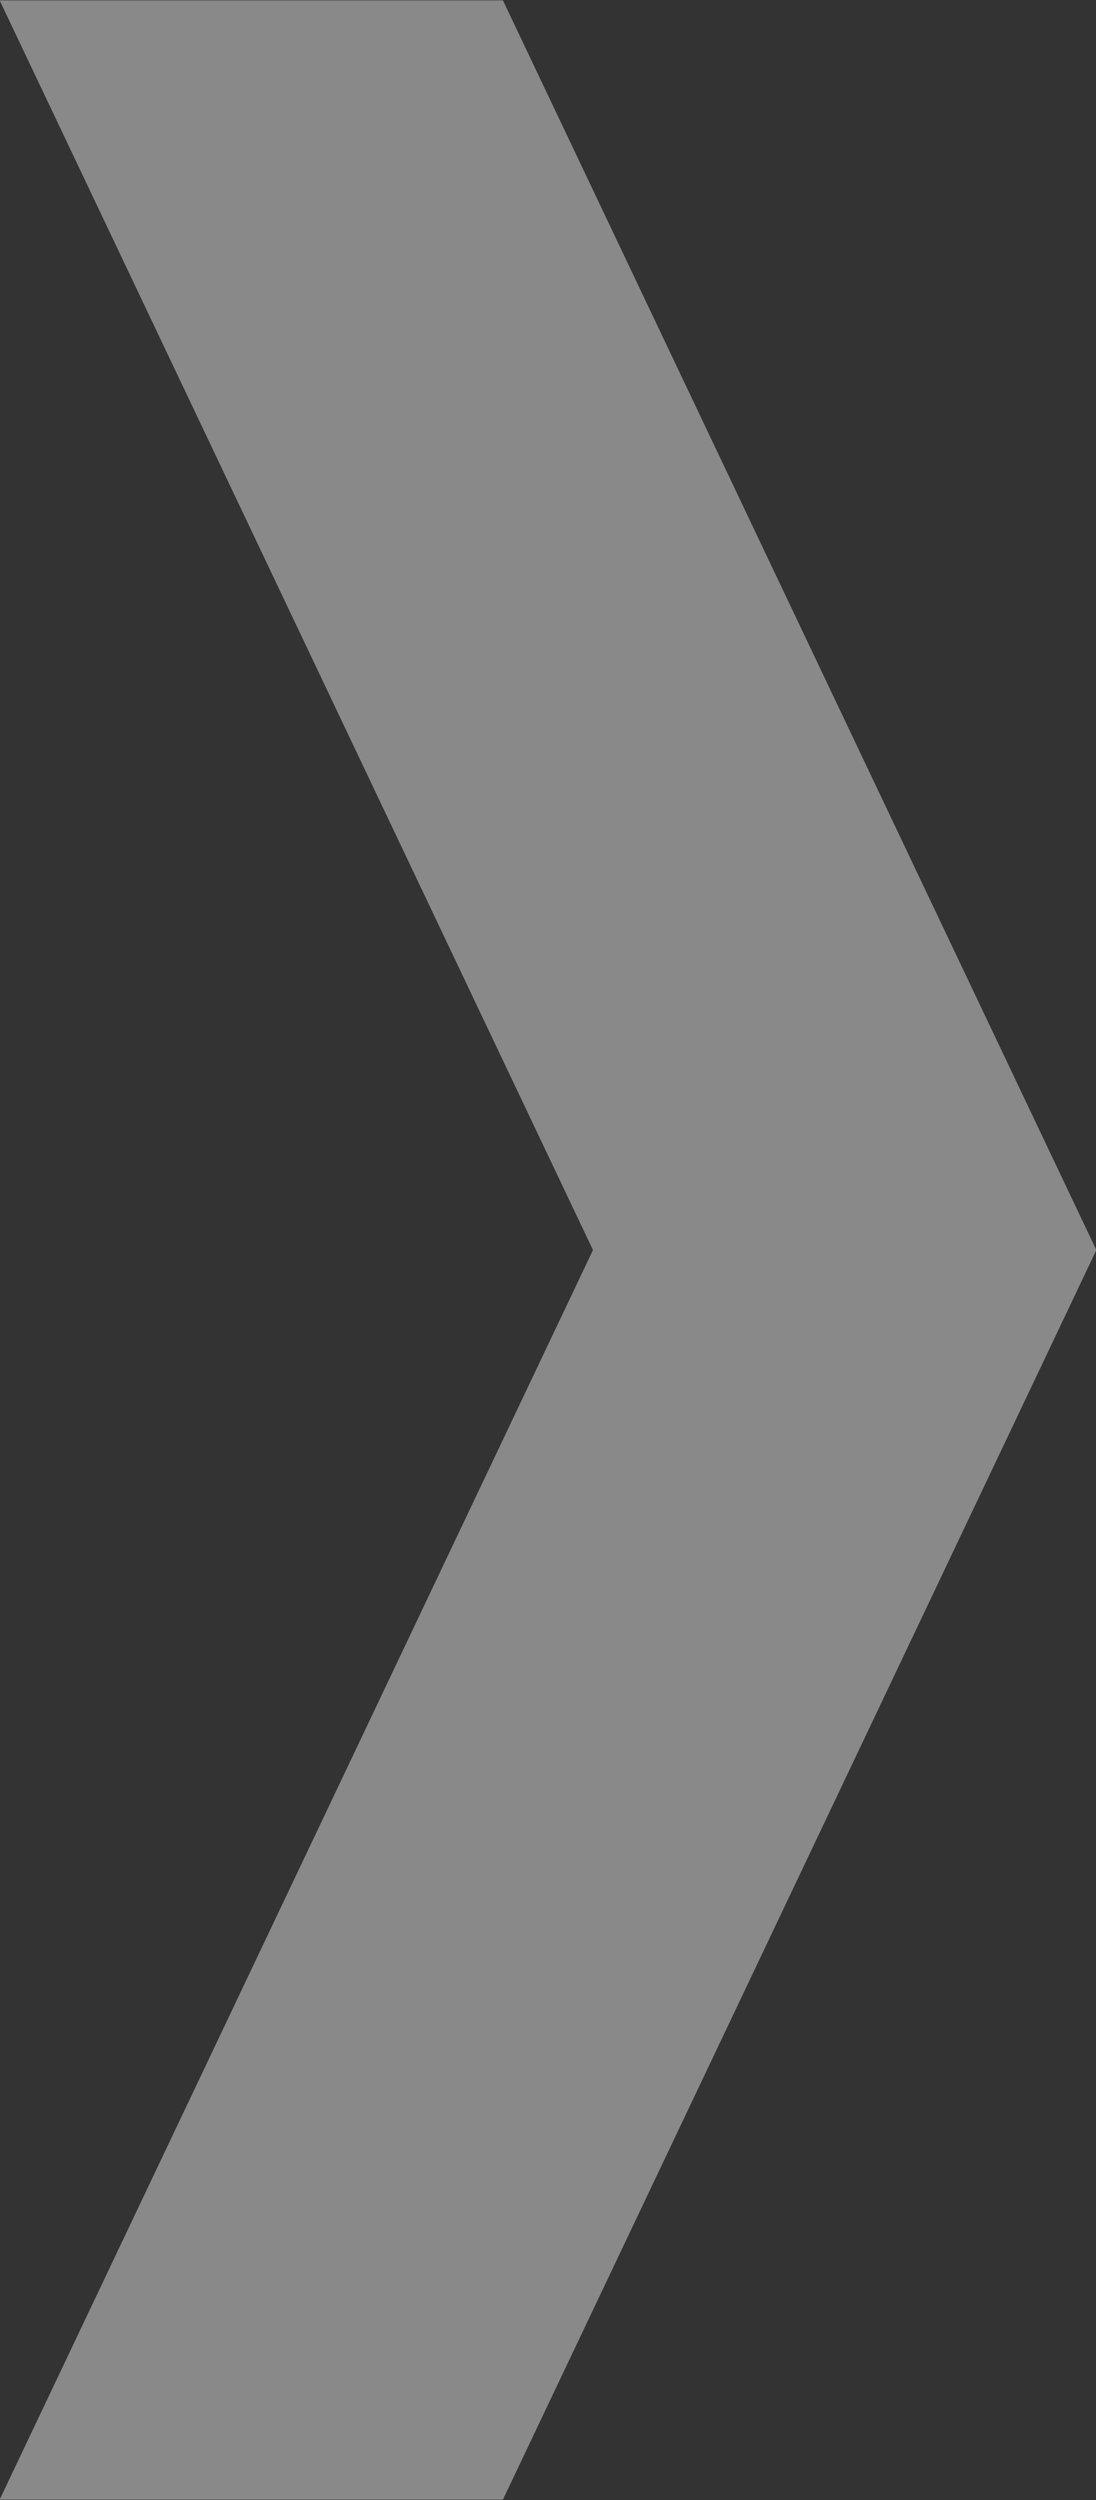 <svg xmlns="http://www.w3.org/2000/svg" width="25" height="57"><rect width="100%" height="100%" fill="#333333" stroke="none"/><path fill-rule="evenodd" opacity=".42" fill="#FFF" d="M-.008 56.991l13.534-28.49L-.008.009h11.48l13.536 28.492-13.536 28.49H-.008z"/></svg>